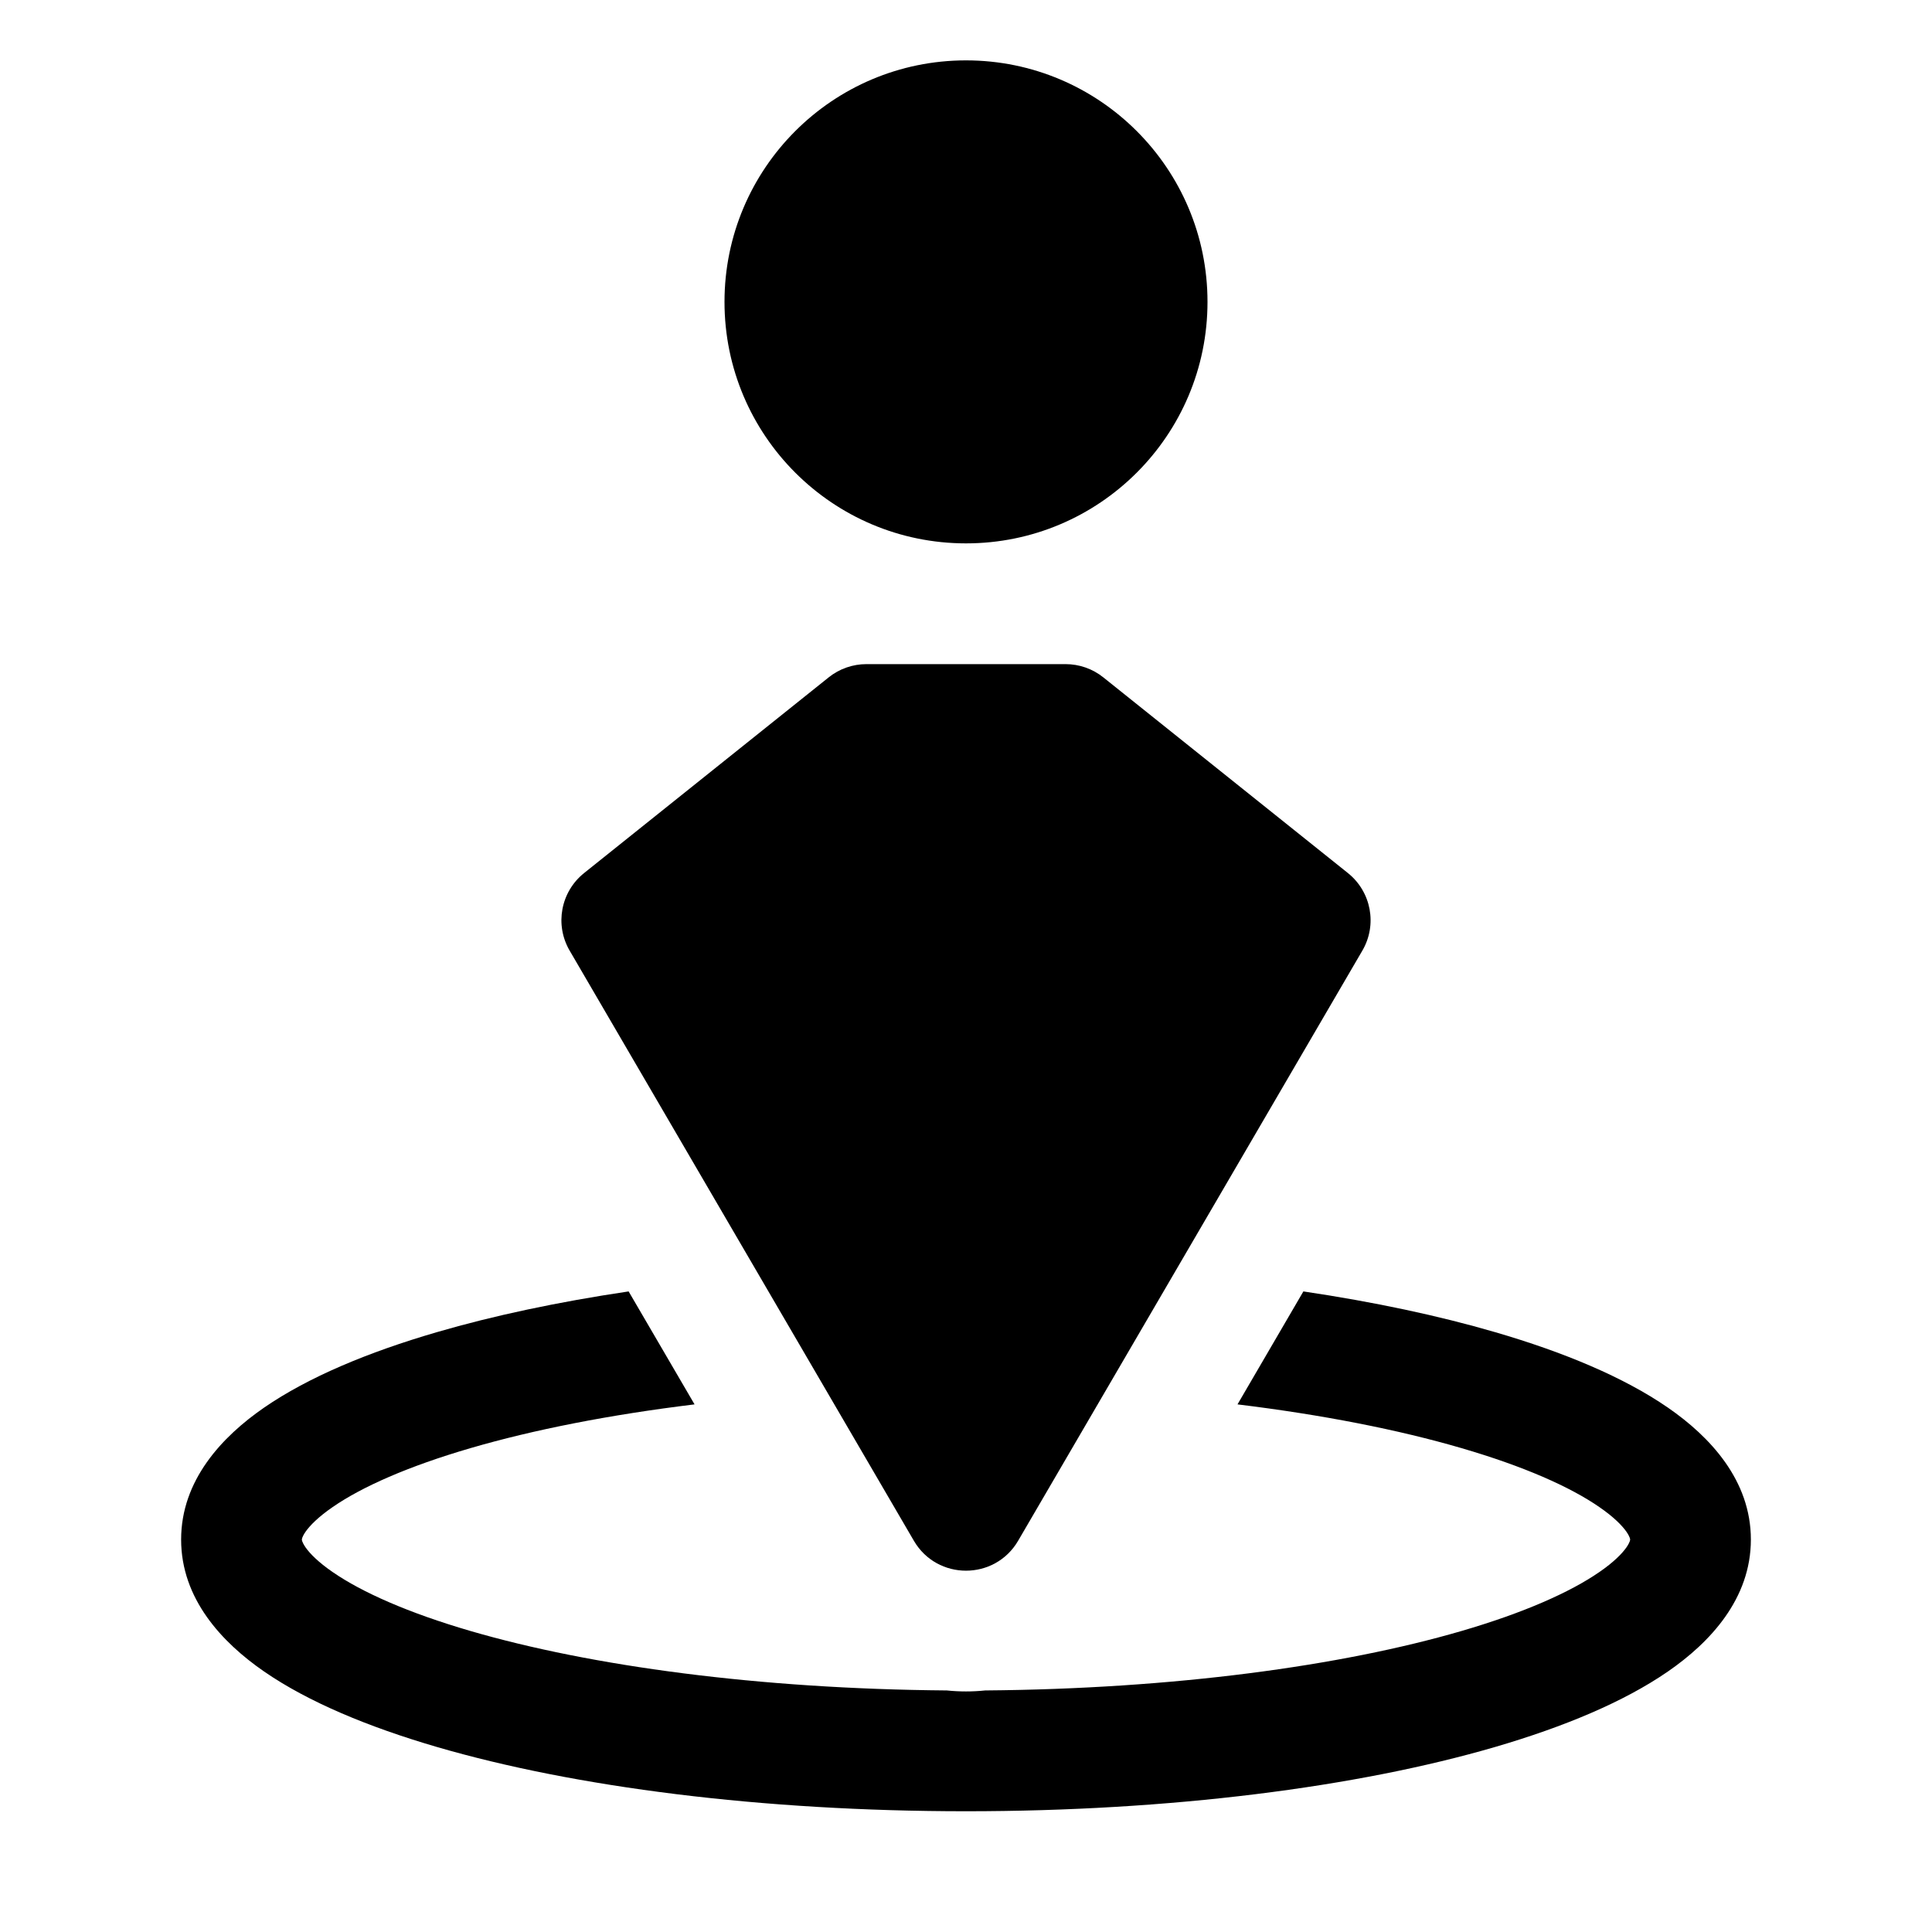 <svg width="32" height="32" viewBox="0 0 32 32" fill="none" xmlns="http://www.w3.org/2000/svg">
<path d="M12 5C12 2.791 13.791 1 16 1C18.209 1 20 2.791 20 5C20 7.209 18.209 9 16 9C13.791 9 12 7.209 12 5Z" fill="currentColor"/>
<path d="M13.726 11.219C13.903 11.077 14.124 11 14.351 11H17.649C17.876 11 18.097 11.077 18.274 11.219L22.326 14.461C22.713 14.771 22.815 15.317 22.565 15.745L16.864 25.519C16.478 26.181 15.522 26.181 15.136 25.519L9.435 15.745C9.185 15.317 9.287 14.771 9.674 14.461L13.726 11.219Z" fill="currentColor"/>
<path d="M7.235 22.065C8.17 21.792 9.241 21.564 10.412 21.39L11.504 23.261C10.094 23.433 8.836 23.681 7.795 23.985C6.759 24.287 5.994 24.627 5.511 24.961C5.271 25.126 5.134 25.267 5.062 25.369C5.028 25.418 5.013 25.452 5.006 25.471C5 25.489 5 25.497 5 25.5C5 25.503 5 25.511 5.006 25.529C5.013 25.548 5.028 25.582 5.062 25.631C5.134 25.733 5.271 25.874 5.511 26.039C5.994 26.372 6.759 26.713 7.795 27.015C9.785 27.595 12.564 27.974 15.682 27.999C15.893 28.021 16.107 28.021 16.318 27.999C19.436 27.974 22.215 27.595 24.205 27.015C25.241 26.713 26.006 26.372 26.489 26.039C26.729 25.874 26.866 25.733 26.938 25.631C26.972 25.582 26.987 25.548 26.994 25.529C27 25.511 27 25.503 27 25.5C27 25.497 27 25.489 26.994 25.471C26.987 25.452 26.972 25.418 26.938 25.369C26.866 25.267 26.729 25.126 26.489 24.961C26.006 24.627 25.241 24.287 24.205 23.985C23.164 23.681 21.906 23.433 20.497 23.261L21.588 21.39C22.759 21.564 23.83 21.792 24.765 22.065C25.901 22.396 26.894 22.81 27.625 23.314C28.325 23.797 29 24.519 29 25.5C29 26.481 28.325 27.203 27.625 27.686C26.894 28.19 25.901 28.603 24.765 28.935C22.48 29.602 19.381 30 16 30C12.619 30 9.52 29.602 7.235 28.935C6.099 28.603 5.106 28.19 4.375 27.686C3.675 27.203 3 26.481 3 25.5C3 24.519 3.675 23.797 4.375 23.314C5.106 22.81 6.099 22.396 7.235 22.065Z" fill="currentColor"/>
</svg>
